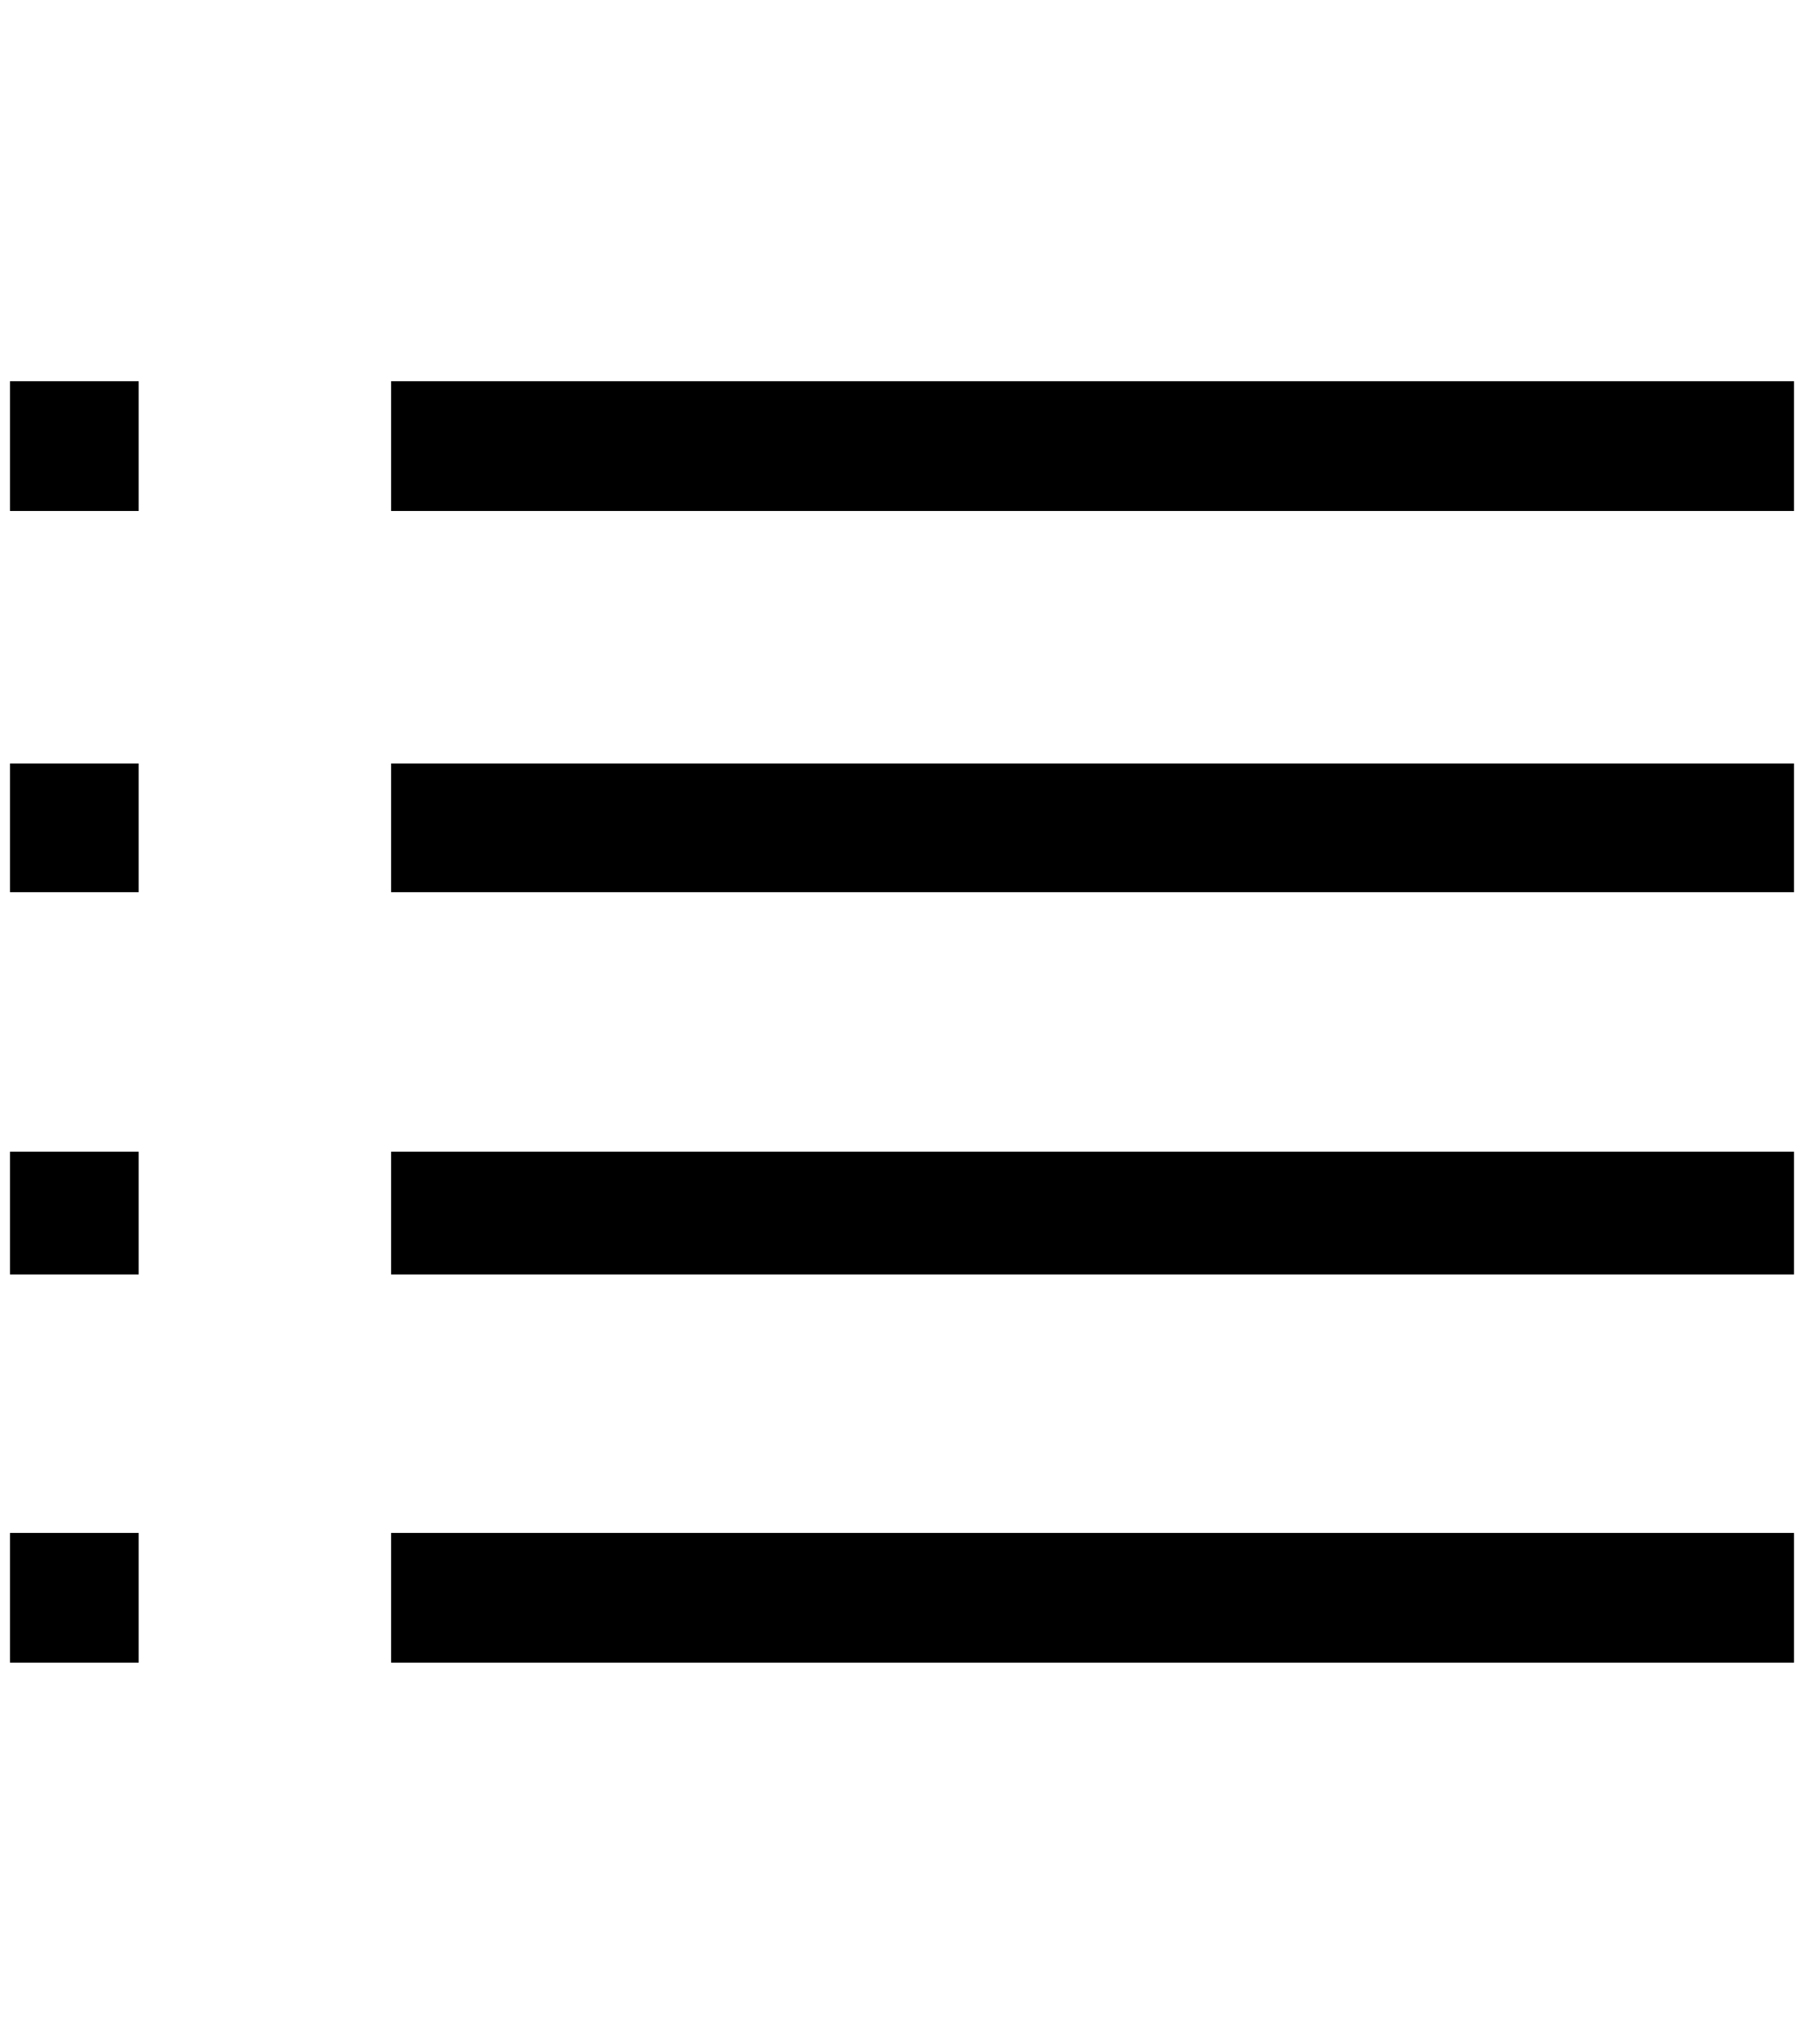 <?xml version="1.0" standalone="no"?>
<!DOCTYPE svg PUBLIC "-//W3C//DTD SVG 1.1//EN" "http://www.w3.org/Graphics/SVG/1.1/DTD/svg11.dtd" >
<svg xmlns="http://www.w3.org/2000/svg" xmlns:xlink="http://www.w3.org/1999/xlink" version="1.1" viewBox="-10 0 1808 2048">
   <path fill="currentColor"
d="M129 382h-129v130h129v-130zM129 765h-129v129h129v-129zM0 1154h129v123h-129v-123zM129 1536h-129v130h129v-130zM382 382h1406v130h-1406v-130zM1788 765h-1406v129h1406v-129zM382 1154h1406v123h-1406v-123zM1788 1536h-1406v130h1406v-130z" />
</svg>

